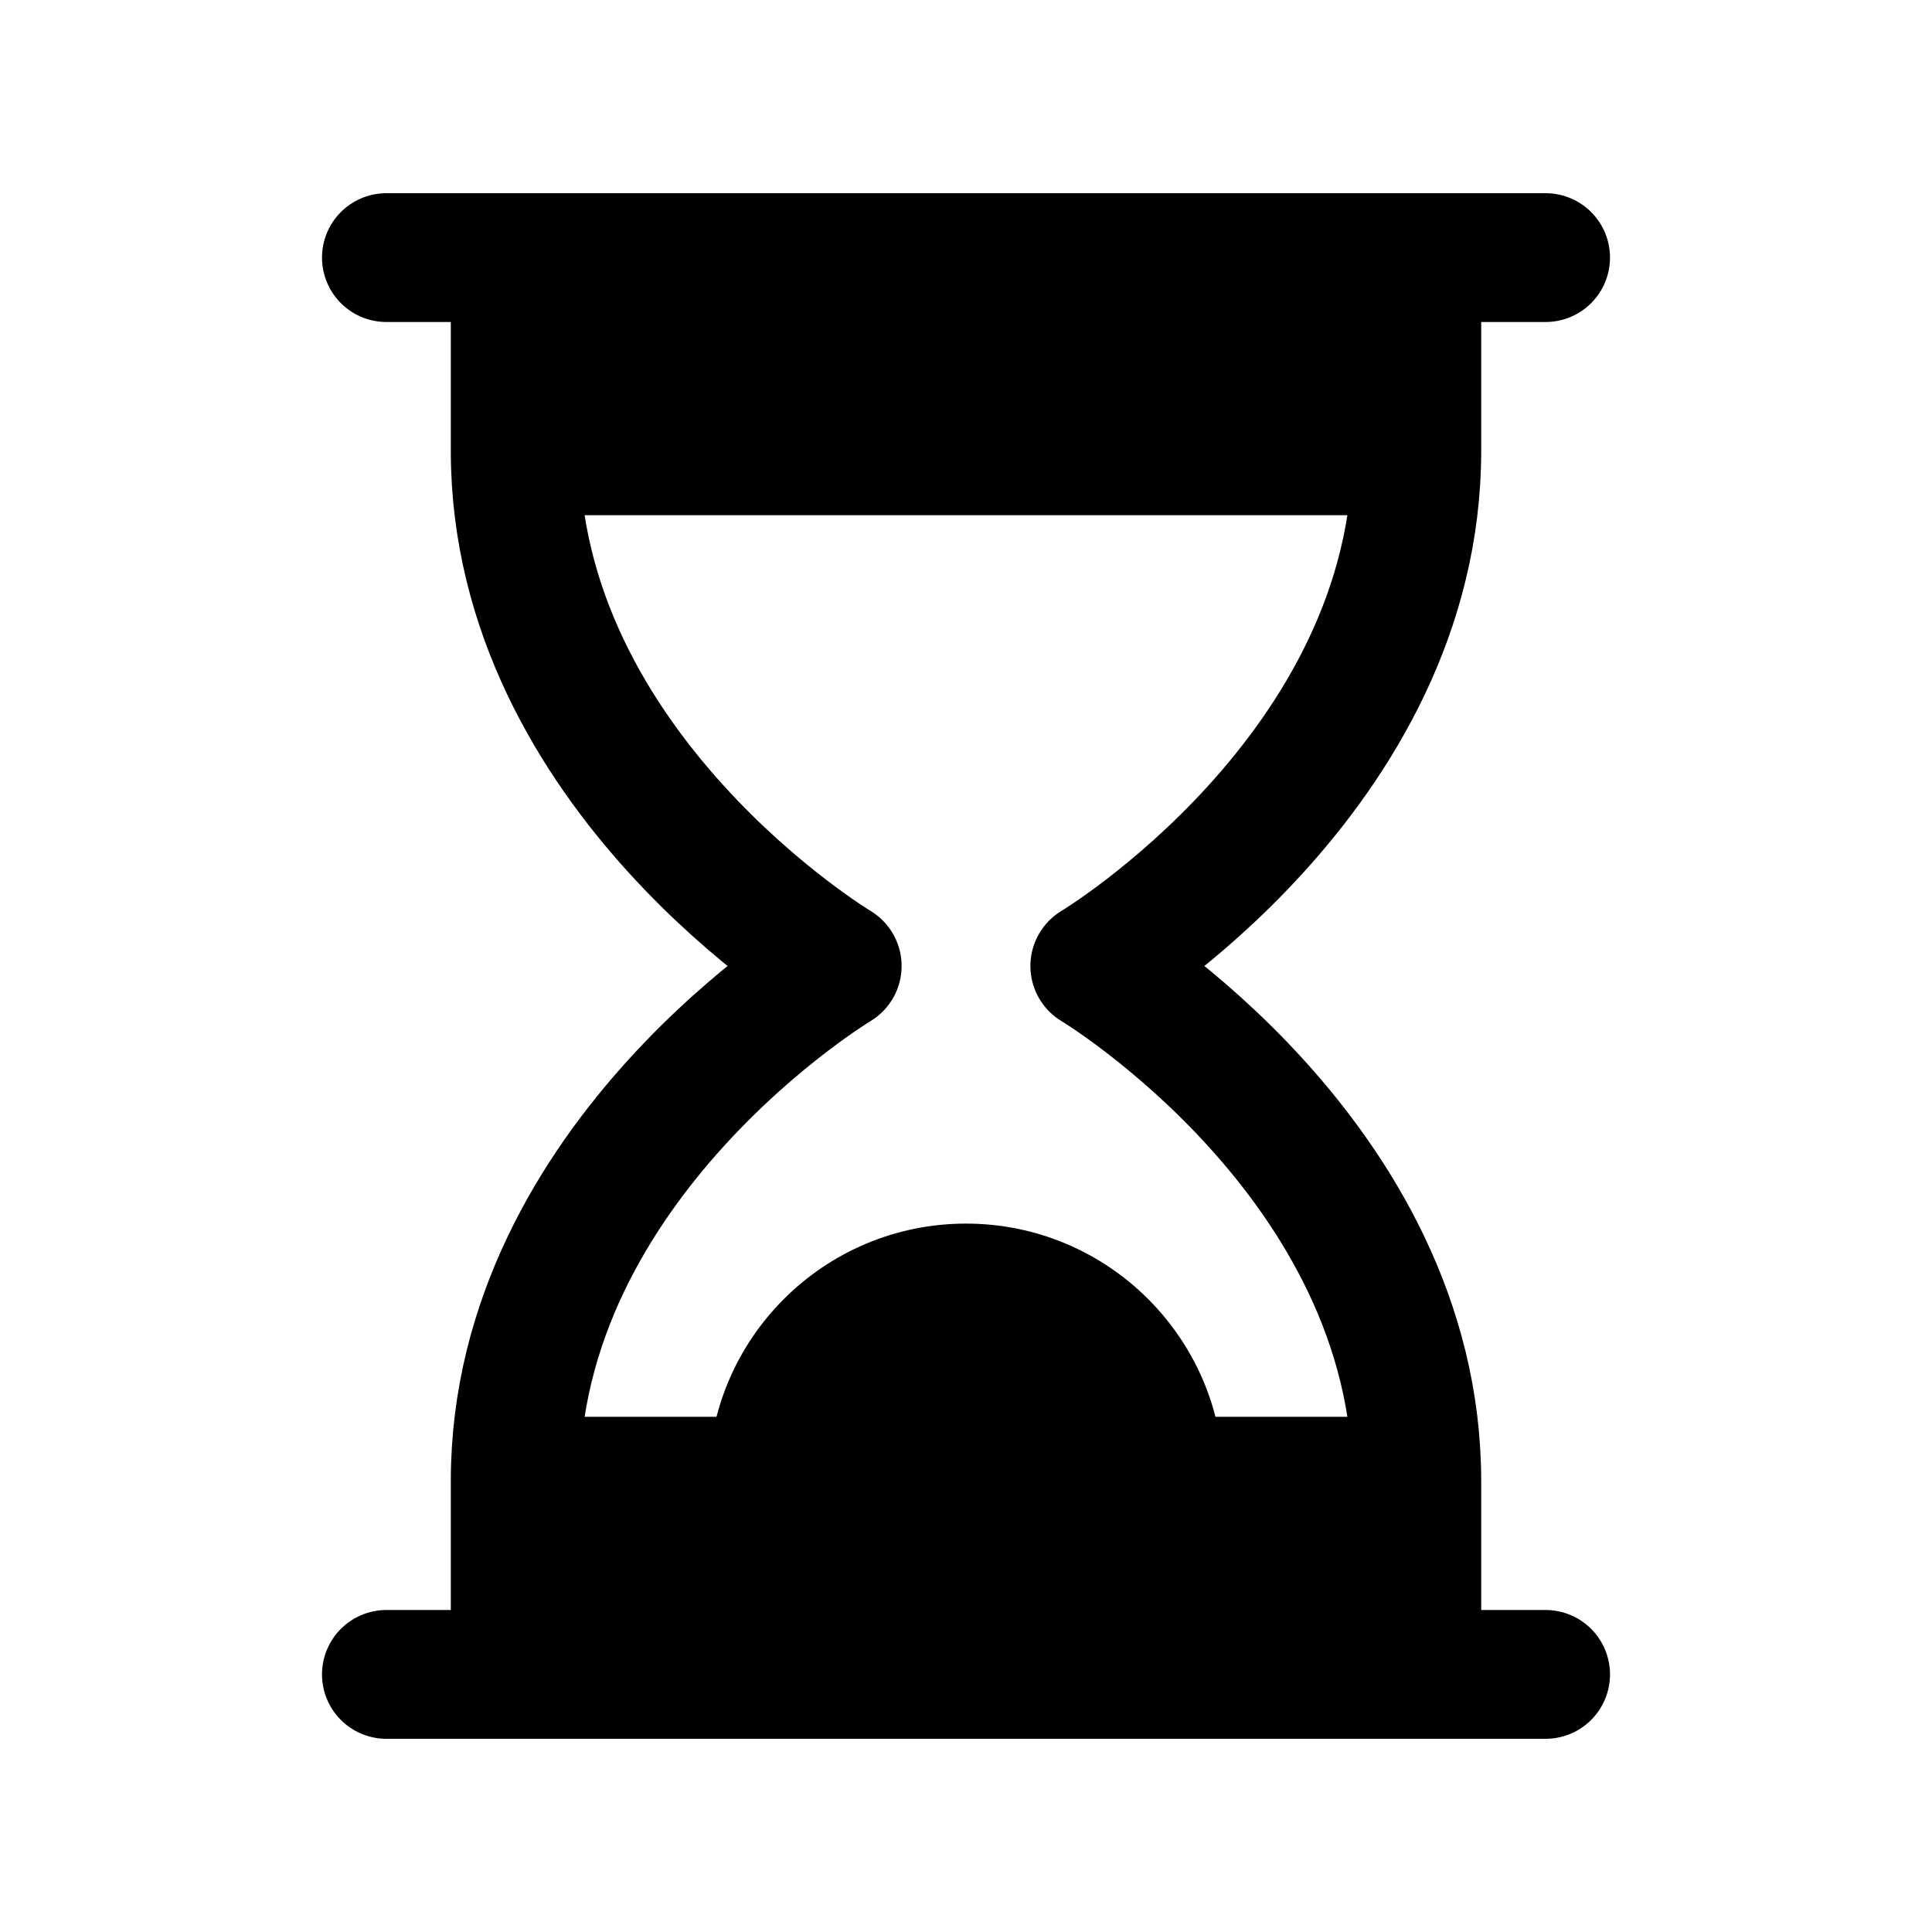 <?xml version="1.0" encoding="iso-8859-1"?>
<!-- Generator: Adobe Illustrator 23.1.0, SVG Export Plug-In . SVG Version: 6.00 Build 0)  -->
<svg version="1.1" id="Layer_1" xmlns="http://www.w3.org/2000/svg" xmlns:xlink="http://www.w3.org/1999/xlink" x="0px" y="0px"
	 viewBox="0 0 30 30" style="enable-background:new 0 0 30 30;" xml:space="preserve">
<path style="fill:none;stroke:#000000;stroke-width:2;stroke-linecap:round;stroke-linejoin:round;stroke-miterlimit:10;" d="M6,4
	h18 M6,26h18"/>
<path d="M19,23h-8c0-2.209,1.791-4,4-4S19,20.791,19,23z"/>
<path style="fill:none;stroke:#000000;stroke-width:2;stroke-linecap:round;stroke-linejoin:round;stroke-miterlimit:10;" d="M8,4
	c0,0.339,0,2.661,0,3c0,5,5,8,5,8s-5,3-5,8c0,0.339,0,2.661,0,3 M22,26c0-0.339,0-2.661,0-3c0-5-5-8-5-8s5-3,5-8
	c0-0.339,0-2.661,0-3"/>
<path d="M8,4h14v4H8V4z M8,22h14v4H8V22z"/>
</svg>
